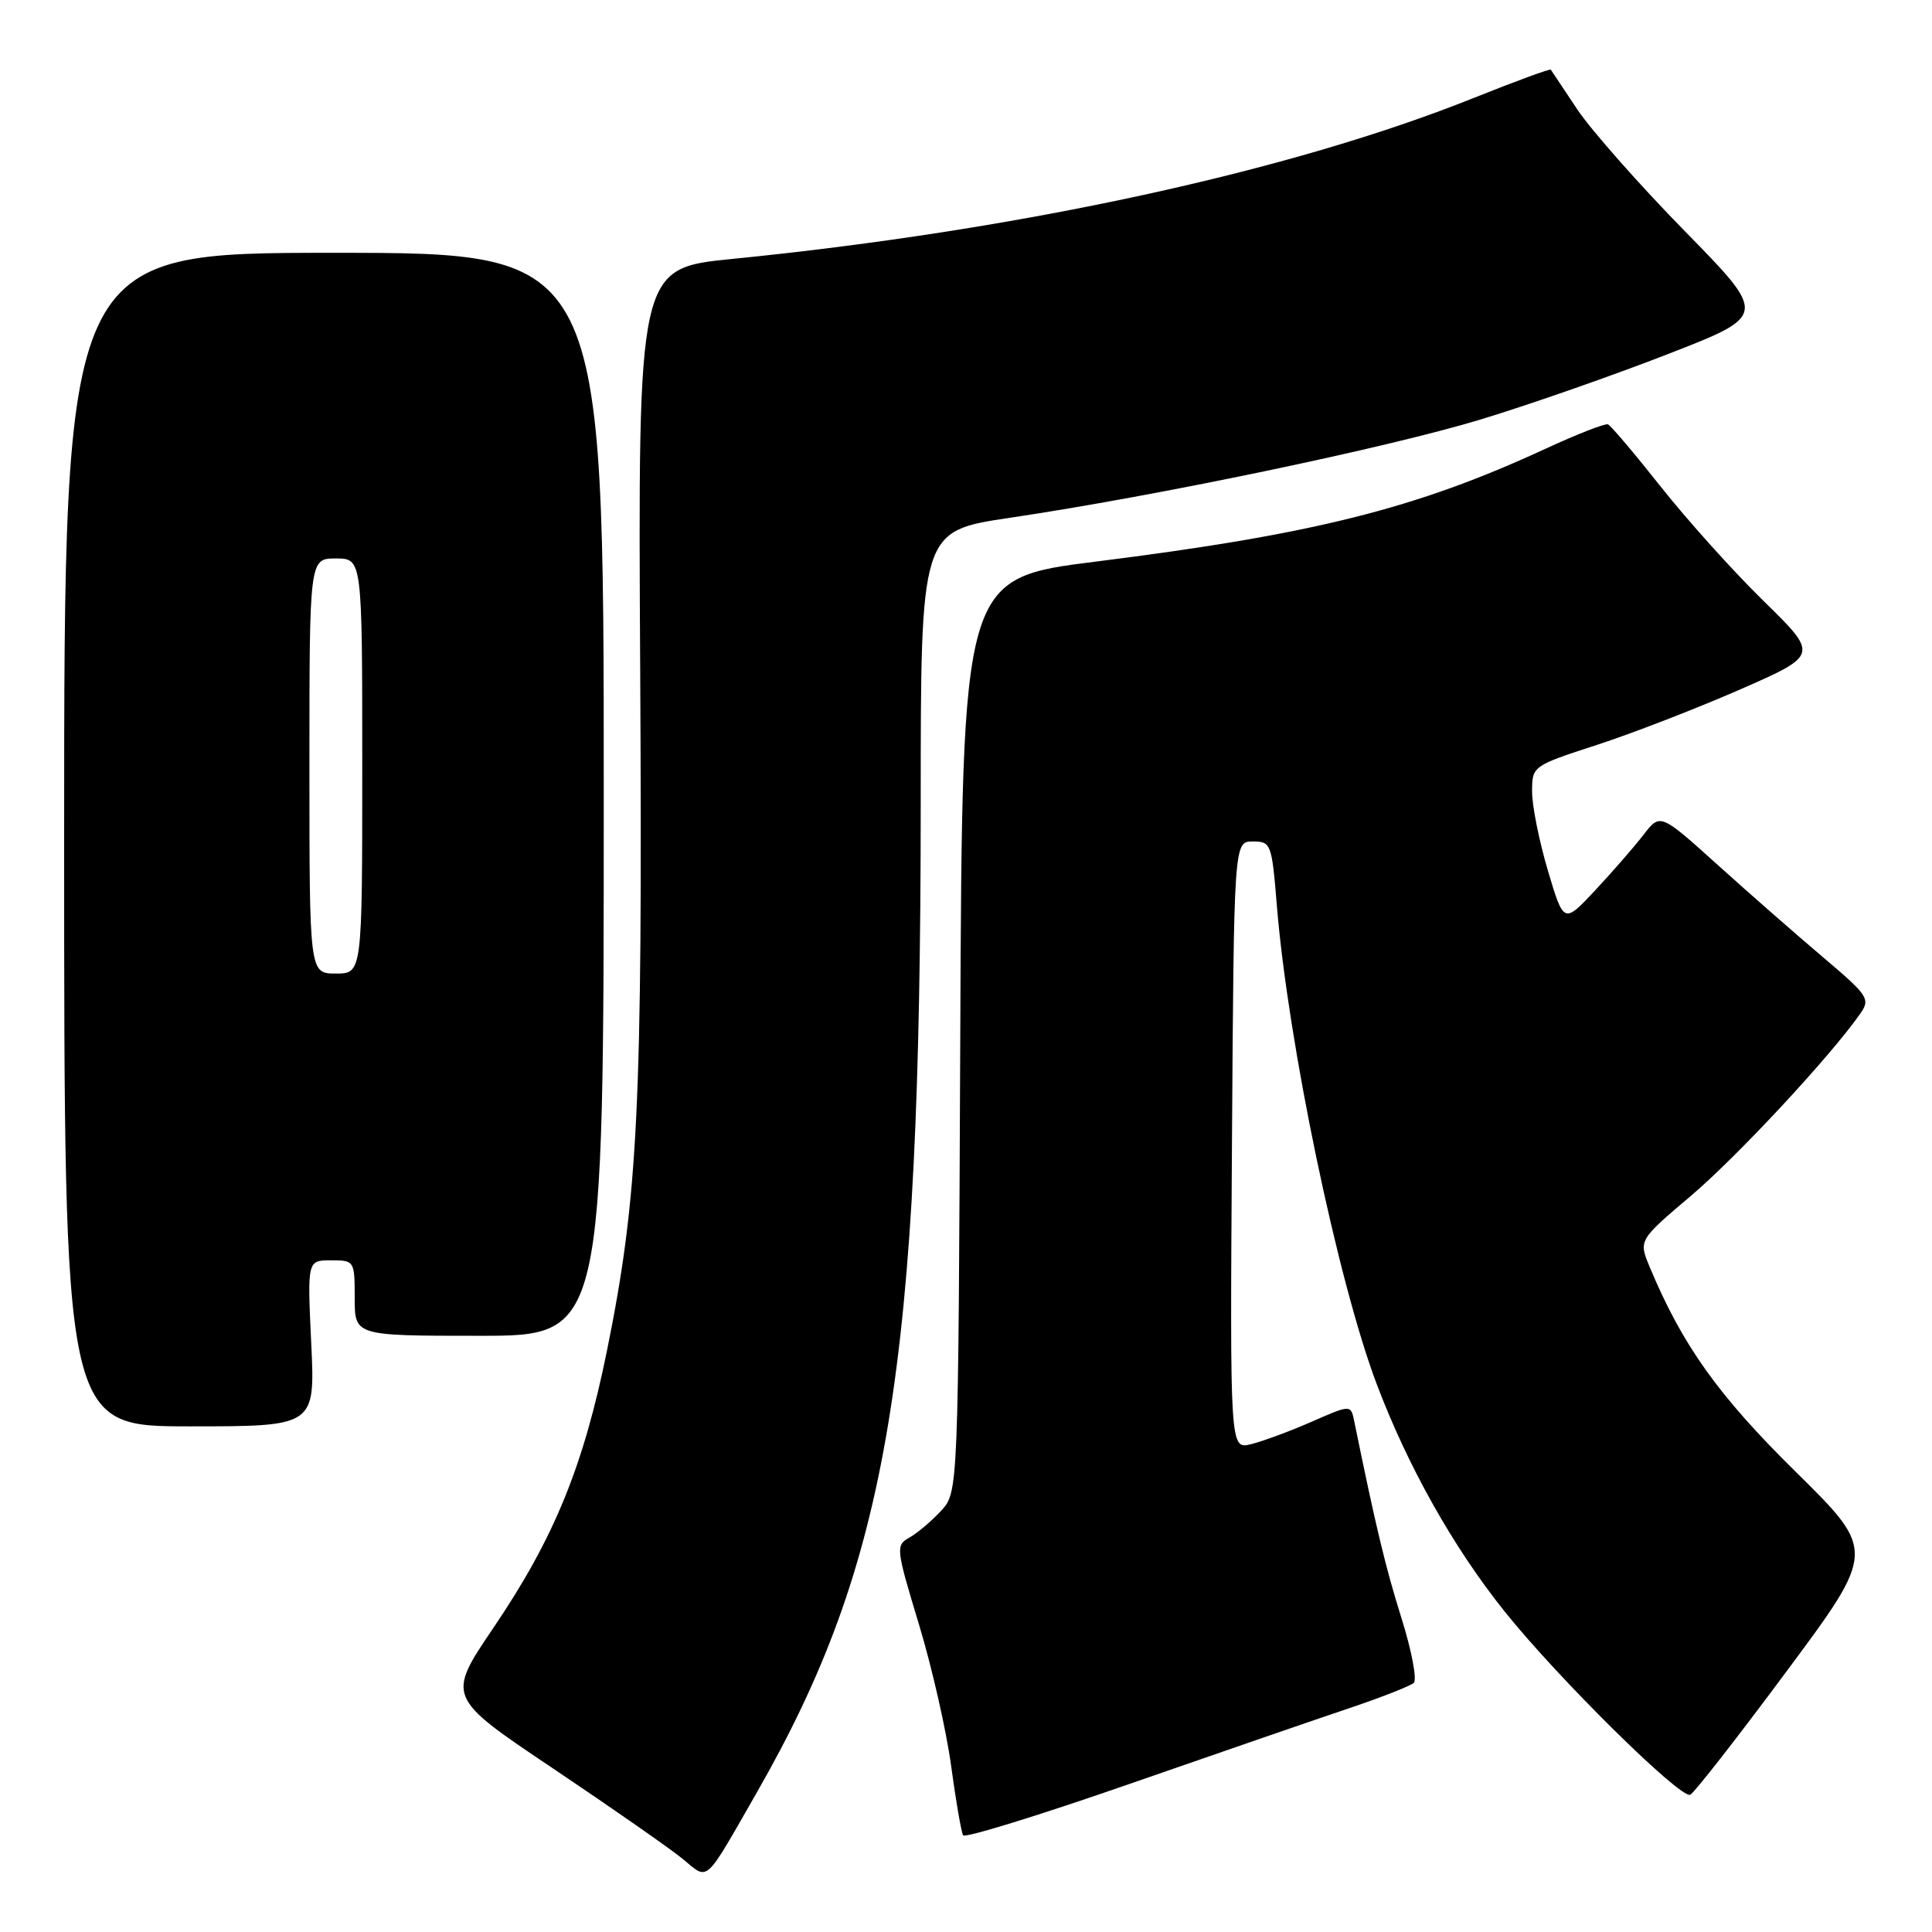 <?xml version="1.0" encoding="UTF-8" standalone="no"?>
<!DOCTYPE svg PUBLIC "-//W3C//DTD SVG 1.1//EN" "http://www.w3.org/Graphics/SVG/1.1/DTD/svg11.dtd" >
<svg xmlns="http://www.w3.org/2000/svg" xmlns:xlink="http://www.w3.org/1999/xlink" version="1.1" viewBox="0 0 256 256">
 <g >
 <path fill="currentColor"
d=" M 100.29 237.50 C 117.76 207.00 121.99 181.47 122.00 106.43 C 122.00 70.37 122.00 70.37 133.75 68.62 C 153.29 65.72 183.79 59.35 196.24 55.57 C 202.69 53.61 213.87 49.70 221.08 46.89 C 234.18 41.79 234.18 41.79 223.26 30.64 C 217.25 24.51 210.84 17.25 209.00 14.50 C 207.17 11.75 205.59 9.38 205.49 9.23 C 205.38 9.09 200.84 10.75 195.40 12.93 C 171.00 22.72 135.08 30.52 97.02 34.31 C 84.53 35.55 84.53 35.55 84.83 89.02 C 85.15 146.60 84.57 158.50 80.44 178.91 C 77.32 194.29 73.42 203.84 65.39 215.68 C 59.17 224.87 59.17 224.87 73.34 234.37 C 81.13 239.60 88.84 244.98 90.48 246.33 C 93.95 249.18 93.22 249.84 100.29 237.50 Z  M 179.00 226.27 C 183.12 224.88 186.87 223.40 187.33 222.99 C 187.79 222.58 187.05 218.70 185.69 214.37 C 183.59 207.67 182.33 202.44 179.44 188.31 C 178.99 186.11 178.99 186.11 173.75 188.41 C 170.86 189.67 167.26 191.00 165.74 191.37 C 162.98 192.04 162.98 192.04 163.24 151.77 C 163.50 111.50 163.50 111.50 166.00 111.50 C 168.42 111.50 168.52 111.78 169.19 120.00 C 170.67 138.14 177.23 169.60 182.38 183.29 C 186.52 194.27 192.56 205.03 199.38 213.54 C 206.42 222.34 222.60 238.32 223.96 237.82 C 224.43 237.64 230.17 230.30 236.70 221.50 C 248.58 205.51 248.58 205.51 237.92 195.00 C 227.67 184.90 222.93 178.26 218.61 167.92 C 217.11 164.34 217.11 164.34 224.06 158.45 C 230.22 153.22 242.50 140.02 246.49 134.32 C 247.86 132.37 247.57 131.93 241.60 126.87 C 238.11 123.92 231.82 118.41 227.62 114.62 C 219.99 107.74 219.99 107.74 217.77 110.62 C 216.54 112.21 213.67 115.51 211.38 117.96 C 207.21 122.42 207.21 122.42 205.10 115.35 C 203.95 111.46 203.00 106.76 203.01 104.89 C 203.01 101.52 203.06 101.48 211.58 98.71 C 216.29 97.18 224.83 93.87 230.57 91.36 C 240.99 86.79 240.99 86.79 233.69 79.64 C 229.68 75.72 223.55 68.90 220.07 64.50 C 216.59 60.10 213.44 56.38 213.06 56.23 C 212.68 56.08 208.95 57.54 204.77 59.47 C 187.62 67.40 174.07 70.79 145.24 74.41 C 127.50 76.63 127.50 76.63 127.24 137.18 C 126.98 197.72 126.98 197.72 124.69 200.20 C 123.42 201.57 121.54 203.16 120.50 203.74 C 118.67 204.76 118.71 205.16 121.74 215.15 C 123.47 220.84 125.40 229.32 126.03 233.99 C 126.66 238.66 127.38 242.80 127.62 243.19 C 127.86 243.58 137.83 240.50 149.78 236.34 C 161.72 232.19 174.88 227.65 179.00 226.27 Z  M 41.24 178.00 C 40.72 167.00 40.72 167.00 43.86 167.00 C 46.96 167.00 47.00 167.06 47.00 172.00 C 47.00 177.00 47.00 177.00 63.50 177.00 C 80.00 177.00 80.00 177.00 80.00 105.25 C 80.00 33.50 80.00 33.50 44.25 33.50 C 8.50 33.50 8.50 33.50 8.50 111.25 C 8.50 189.00 8.50 189.00 25.13 189.00 C 41.76 189.00 41.76 189.00 41.24 178.00 Z  M 41.00 101.50 C 41.00 74.00 41.00 74.00 44.50 74.00 C 48.00 74.00 48.00 74.00 48.00 101.50 C 48.00 129.00 48.00 129.00 44.50 129.00 C 41.00 129.00 41.00 129.00 41.00 101.50 Z "/>
</g>
</svg>